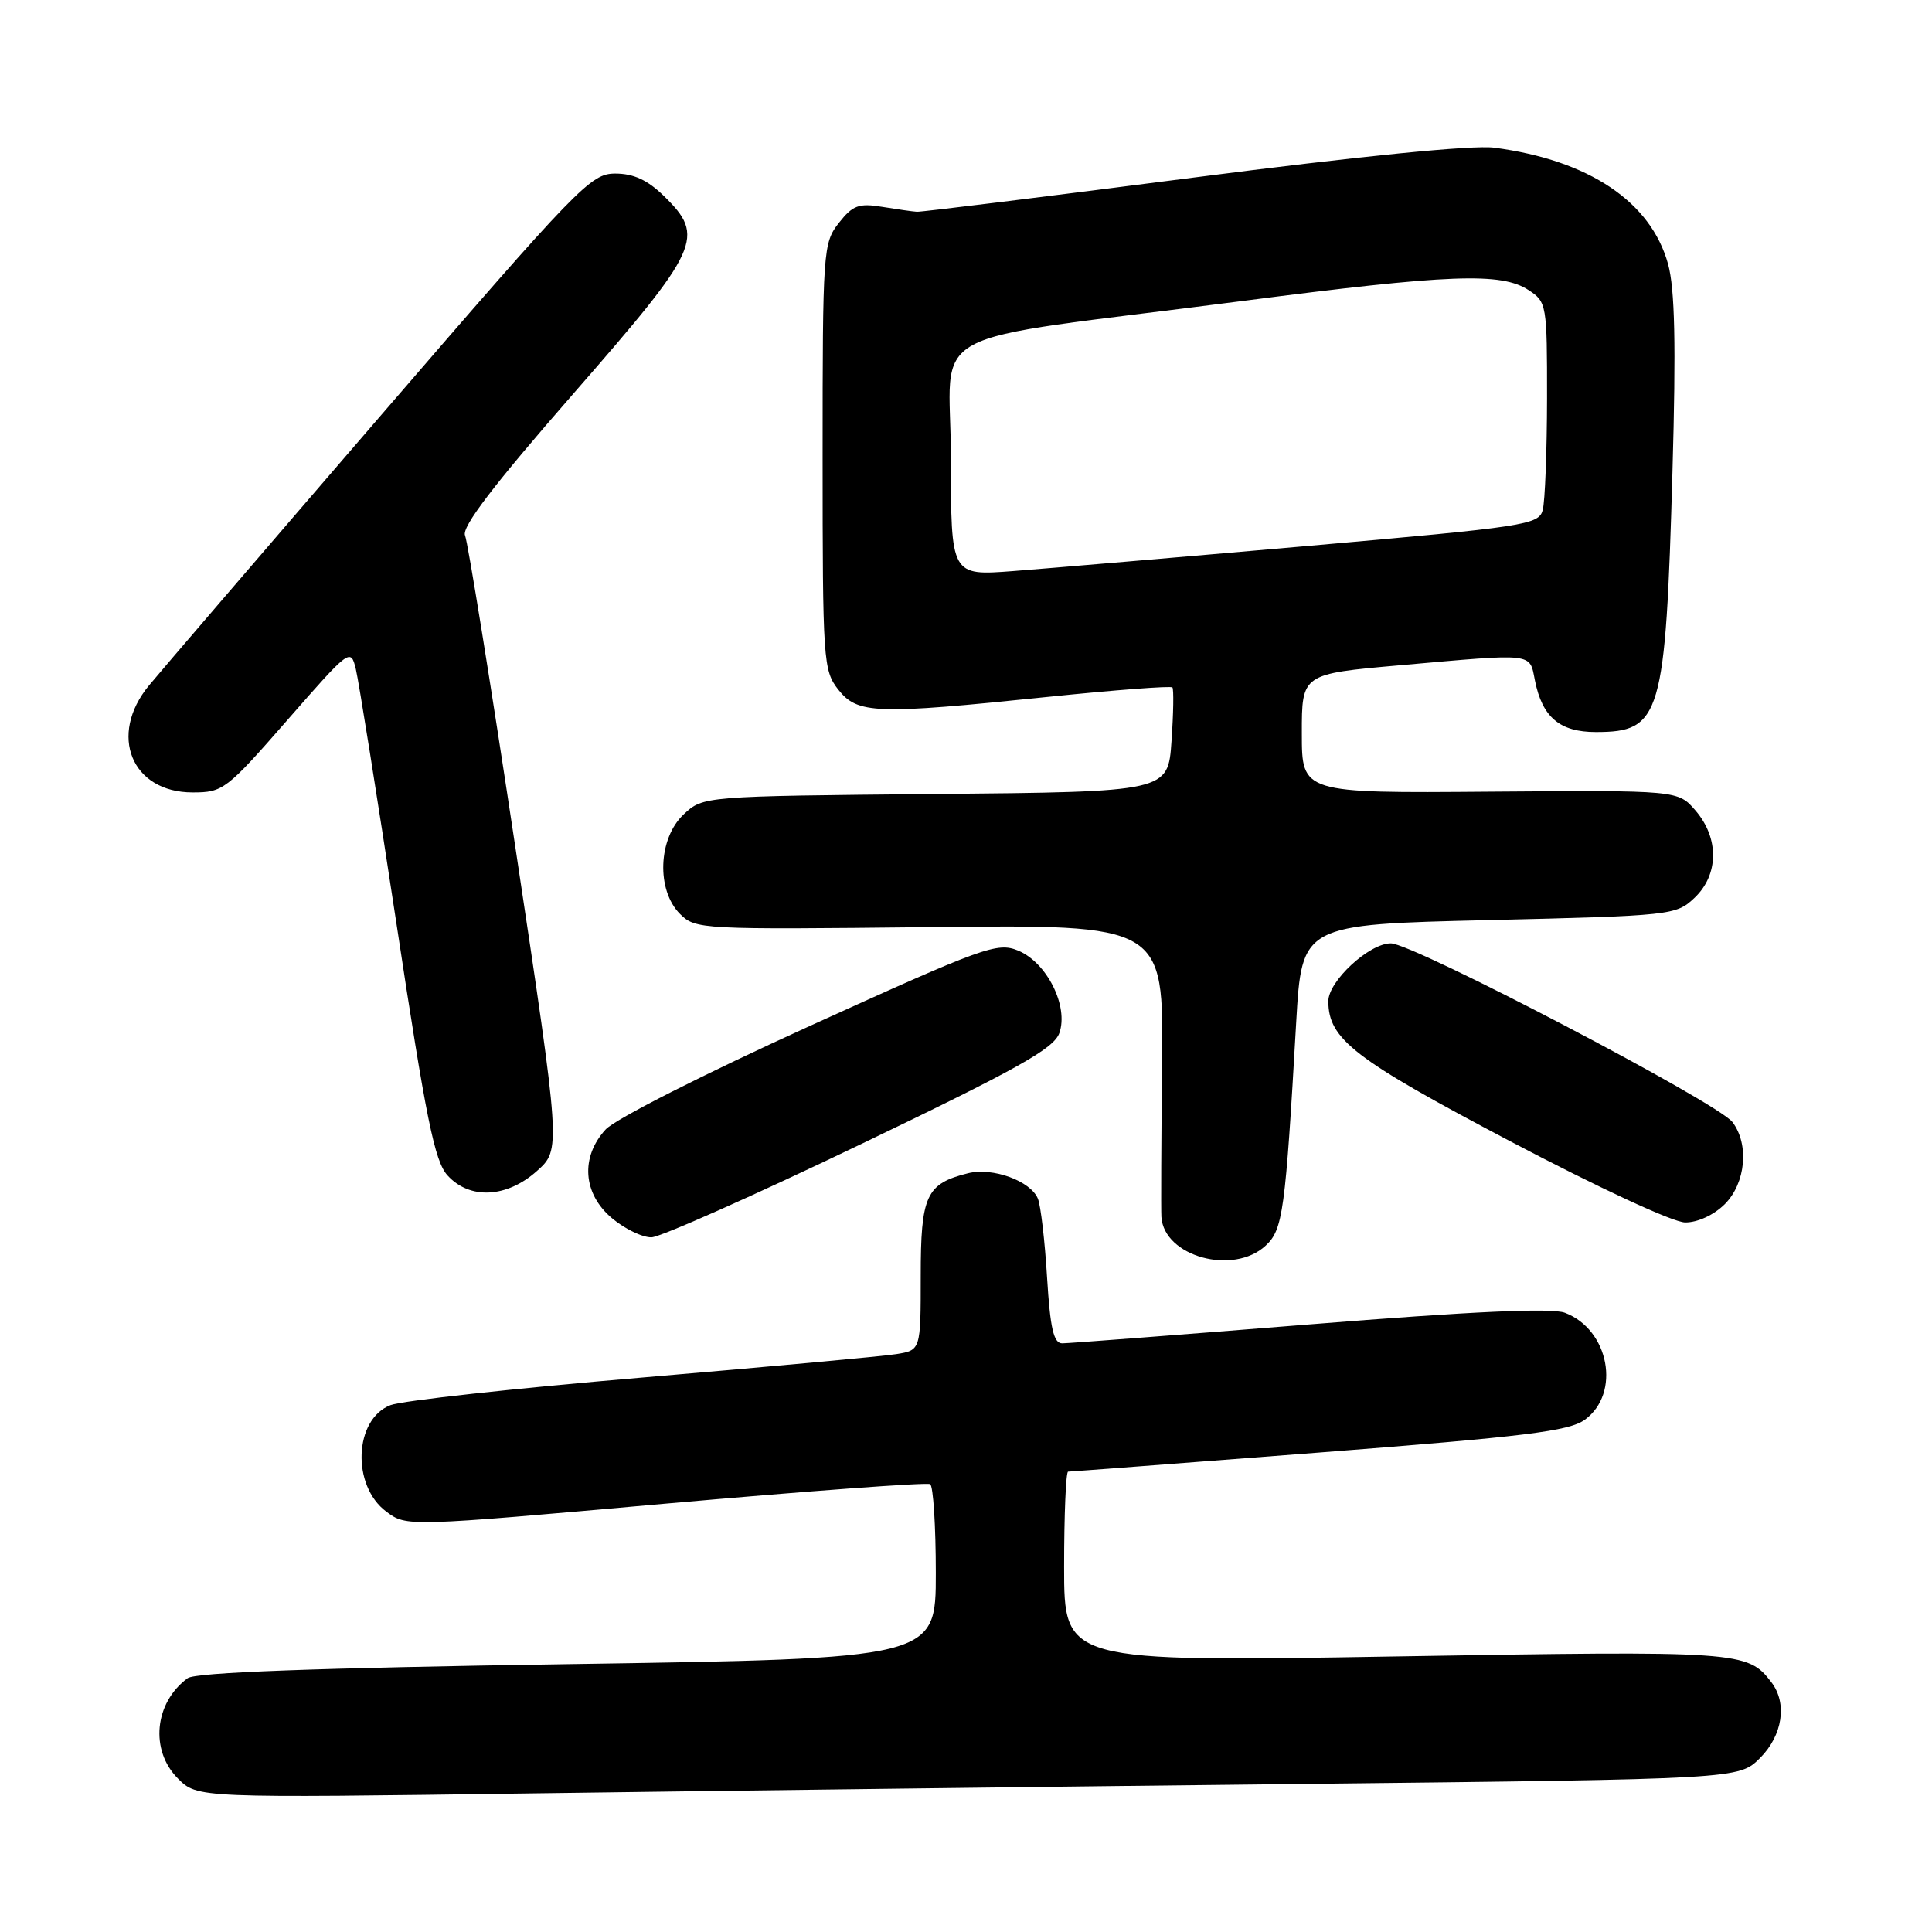 <?xml version="1.0" encoding="UTF-8" standalone="no"?>
<!DOCTYPE svg PUBLIC "-//W3C//DTD SVG 1.1//EN" "http://www.w3.org/Graphics/SVG/1.1/DTD/svg11.dtd" >
<svg xmlns="http://www.w3.org/2000/svg" xmlns:xlink="http://www.w3.org/1999/xlink" version="1.1" viewBox="0 0 256 256">
 <g >
 <path fill="currentColor"
d=" M 172.96 236.38 C 230.41 235.74 230.41 235.74 233.21 232.95 C 236.21 229.95 236.85 225.69 234.72 222.91 C 231.55 218.78 230.64 218.72 184.83 219.49 C 141.00 220.23 141.00 220.23 141.00 207.61 C 141.00 200.68 141.24 195.00 141.53 195.00 C 141.83 195.00 156.79 193.86 174.78 192.47 C 202.14 190.35 207.91 189.64 210.00 188.12 C 214.80 184.63 213.23 176.18 207.36 173.95 C 205.61 173.28 195.06 173.76 173.52 175.49 C 156.30 176.87 141.56 178.00 140.75 178.00 C 139.61 178.00 139.16 176.04 138.74 169.25 C 138.45 164.44 137.90 159.75 137.53 158.84 C 136.57 156.48 131.54 154.65 128.27 155.46 C 122.71 156.85 122.00 158.40 122.00 169.11 C 122.00 178.91 122.00 178.91 118.75 179.43 C 116.96 179.72 101.78 181.11 85.00 182.54 C 68.22 183.96 53.26 185.60 51.74 186.19 C 46.91 188.05 46.56 196.86 51.19 200.30 C 53.87 202.30 53.87 202.30 88.19 199.24 C 107.06 197.57 122.84 196.40 123.25 196.66 C 123.66 196.91 124.00 202.21 124.00 208.44 C 124.00 219.77 124.00 219.77 75.19 220.51 C 41.65 221.02 25.91 221.60 24.86 222.37 C 20.45 225.62 19.84 231.93 23.58 235.67 C 26.16 238.25 26.16 238.25 70.83 237.63 C 95.40 237.29 141.36 236.72 172.96 236.38 Z  M 167.72 165.04 C 169.99 162.93 170.32 160.56 171.75 135.50 C 172.50 122.50 172.50 122.50 197.26 121.92 C 221.45 121.34 222.08 121.28 224.51 118.99 C 227.76 115.94 227.82 111.07 224.67 107.41 C 222.35 104.71 222.35 104.71 197.42 104.90 C 172.50 105.10 172.50 105.10 172.50 97.20 C 172.49 89.30 172.49 89.30 185.50 88.15 C 203.50 86.56 202.64 86.46 203.39 90.18 C 204.36 95.04 206.68 97.00 211.46 97.00 C 220.09 97.00 220.69 94.95 221.61 62.50 C 222.09 45.59 221.93 38.31 221.03 35.00 C 218.76 26.73 210.53 21.22 198.00 19.57 C 195.17 19.19 180.33 20.67 158.00 23.55 C 138.47 26.07 122.05 28.10 121.50 28.06 C 120.95 28.03 118.88 27.73 116.90 27.41 C 113.80 26.90 112.99 27.20 111.15 29.54 C 109.07 32.19 109.00 33.15 109.00 60.50 C 109.00 87.55 109.09 88.84 111.07 91.37 C 113.63 94.62 116.02 94.70 138.75 92.35 C 147.69 91.43 155.16 90.86 155.35 91.09 C 155.54 91.31 155.49 94.52 155.23 98.21 C 154.77 104.92 154.77 104.92 123.97 105.21 C 93.16 105.50 93.16 105.50 90.58 107.92 C 87.20 111.10 86.95 117.95 90.10 121.10 C 92.15 123.15 92.82 123.18 123.19 122.85 C 154.19 122.50 154.19 122.50 153.98 141.00 C 153.87 151.18 153.83 160.29 153.89 161.25 C 154.23 166.51 163.44 169.04 167.72 165.04 Z  M 113.99 151.65 C 134.91 141.60 139.64 138.95 140.37 136.88 C 141.62 133.33 138.72 127.54 134.91 125.96 C 132.14 124.82 130.40 125.45 107.23 135.98 C 93.28 142.32 81.52 148.28 80.25 149.66 C 76.89 153.32 77.23 158.17 81.08 161.41 C 82.77 162.83 85.13 163.98 86.33 163.95 C 87.52 163.92 99.97 158.38 113.99 151.65 Z  M 228.55 159.55 C 231.32 156.77 231.80 151.64 229.56 148.68 C 227.61 146.11 187.25 125.00 184.29 125.00 C 181.42 125.00 176.00 130.02 176.01 132.67 C 176.02 137.70 179.43 140.32 200.05 151.19 C 211.76 157.36 221.70 161.98 223.30 161.98 C 224.95 161.99 227.10 160.99 228.55 159.55 Z  M 71.15 155.16 C 74.32 152.32 74.32 152.32 68.31 112.41 C 65.00 90.46 61.99 71.80 61.62 70.95 C 61.14 69.85 65.39 64.28 75.97 52.17 C 92.82 32.87 93.50 31.38 87.97 25.97 C 85.80 23.85 83.95 23.00 81.52 23.00 C 78.28 23.00 76.68 24.65 50.29 55.25 C 34.99 72.99 21.25 89.00 19.74 90.83 C 14.32 97.40 17.42 105.00 25.52 105.00 C 29.55 105.00 30.00 104.66 38.08 95.41 C 46.35 85.95 46.47 85.86 47.15 88.66 C 47.53 90.22 49.96 105.45 52.55 122.50 C 56.45 148.25 57.59 153.88 59.30 155.75 C 62.24 158.98 67.14 158.74 71.15 155.16 Z  M 126.00 60.74 C 126.00 42.80 120.96 45.53 164.50 39.90 C 192.14 36.32 198.92 36.06 202.56 38.45 C 204.94 40.00 205.00 40.38 204.99 52.77 C 204.98 59.77 204.72 66.43 204.42 67.58 C 203.89 69.54 202.24 69.79 173.18 72.35 C 156.31 73.83 138.79 75.32 134.25 75.67 C 126.00 76.30 126.00 76.30 126.00 60.74 Z "/>
</g>
</svg>